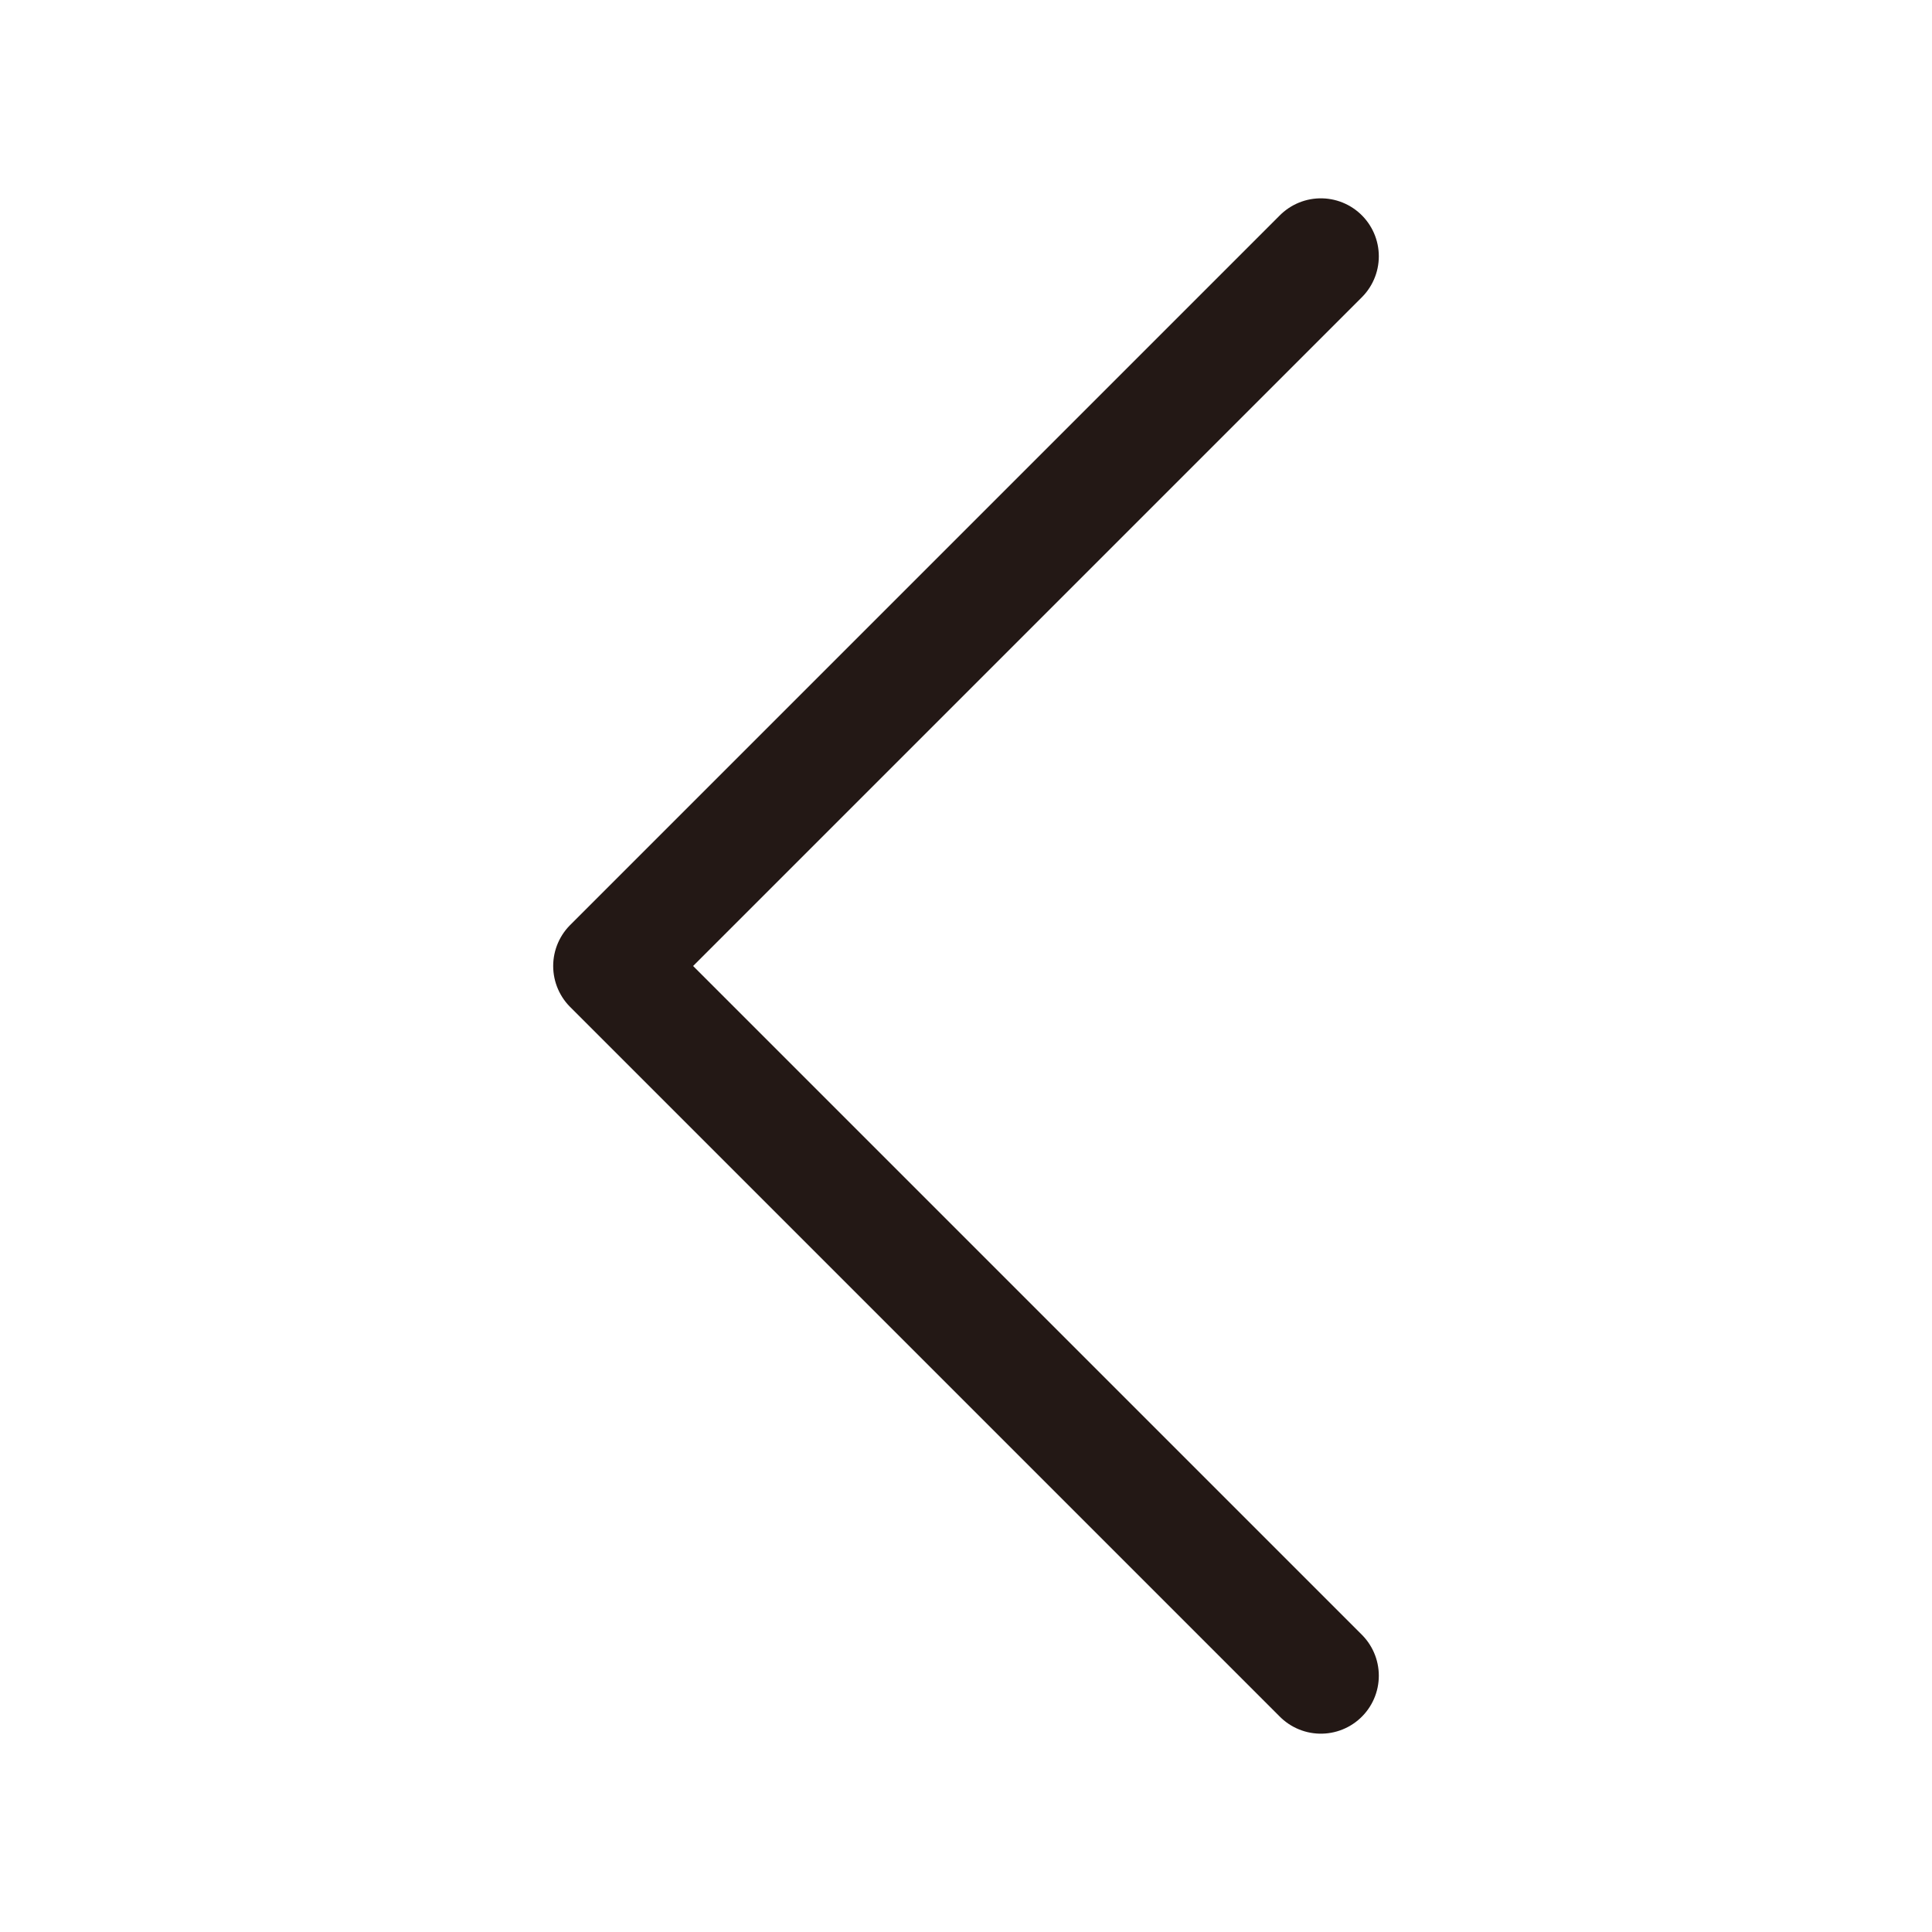 <svg xmlns="http://www.w3.org/2000/svg" width="49" height="49" viewBox="0 0 49 49">
  <defs>
    <style>
      .\39 1d3e4ea-564a-4215-a774-663e5e477d46 {
        fill: none;
        stroke: #231815;
        stroke-linecap: round;
        stroke-linejoin: round;
        stroke-width: 2.94px;
      }
    </style>
  </defs>
  <title>icon-svg</title>
  <g id="dccf3b32-260d-40c7-8e03-6f349c2496ad" data-name="burgerList_line">
    <polyline class="91d3e4ea-564a-4215-a774-663e5e477d46" points="33.5 6.5 15.5 24.5 33.5 42.5"/>
  </g>
</svg>
